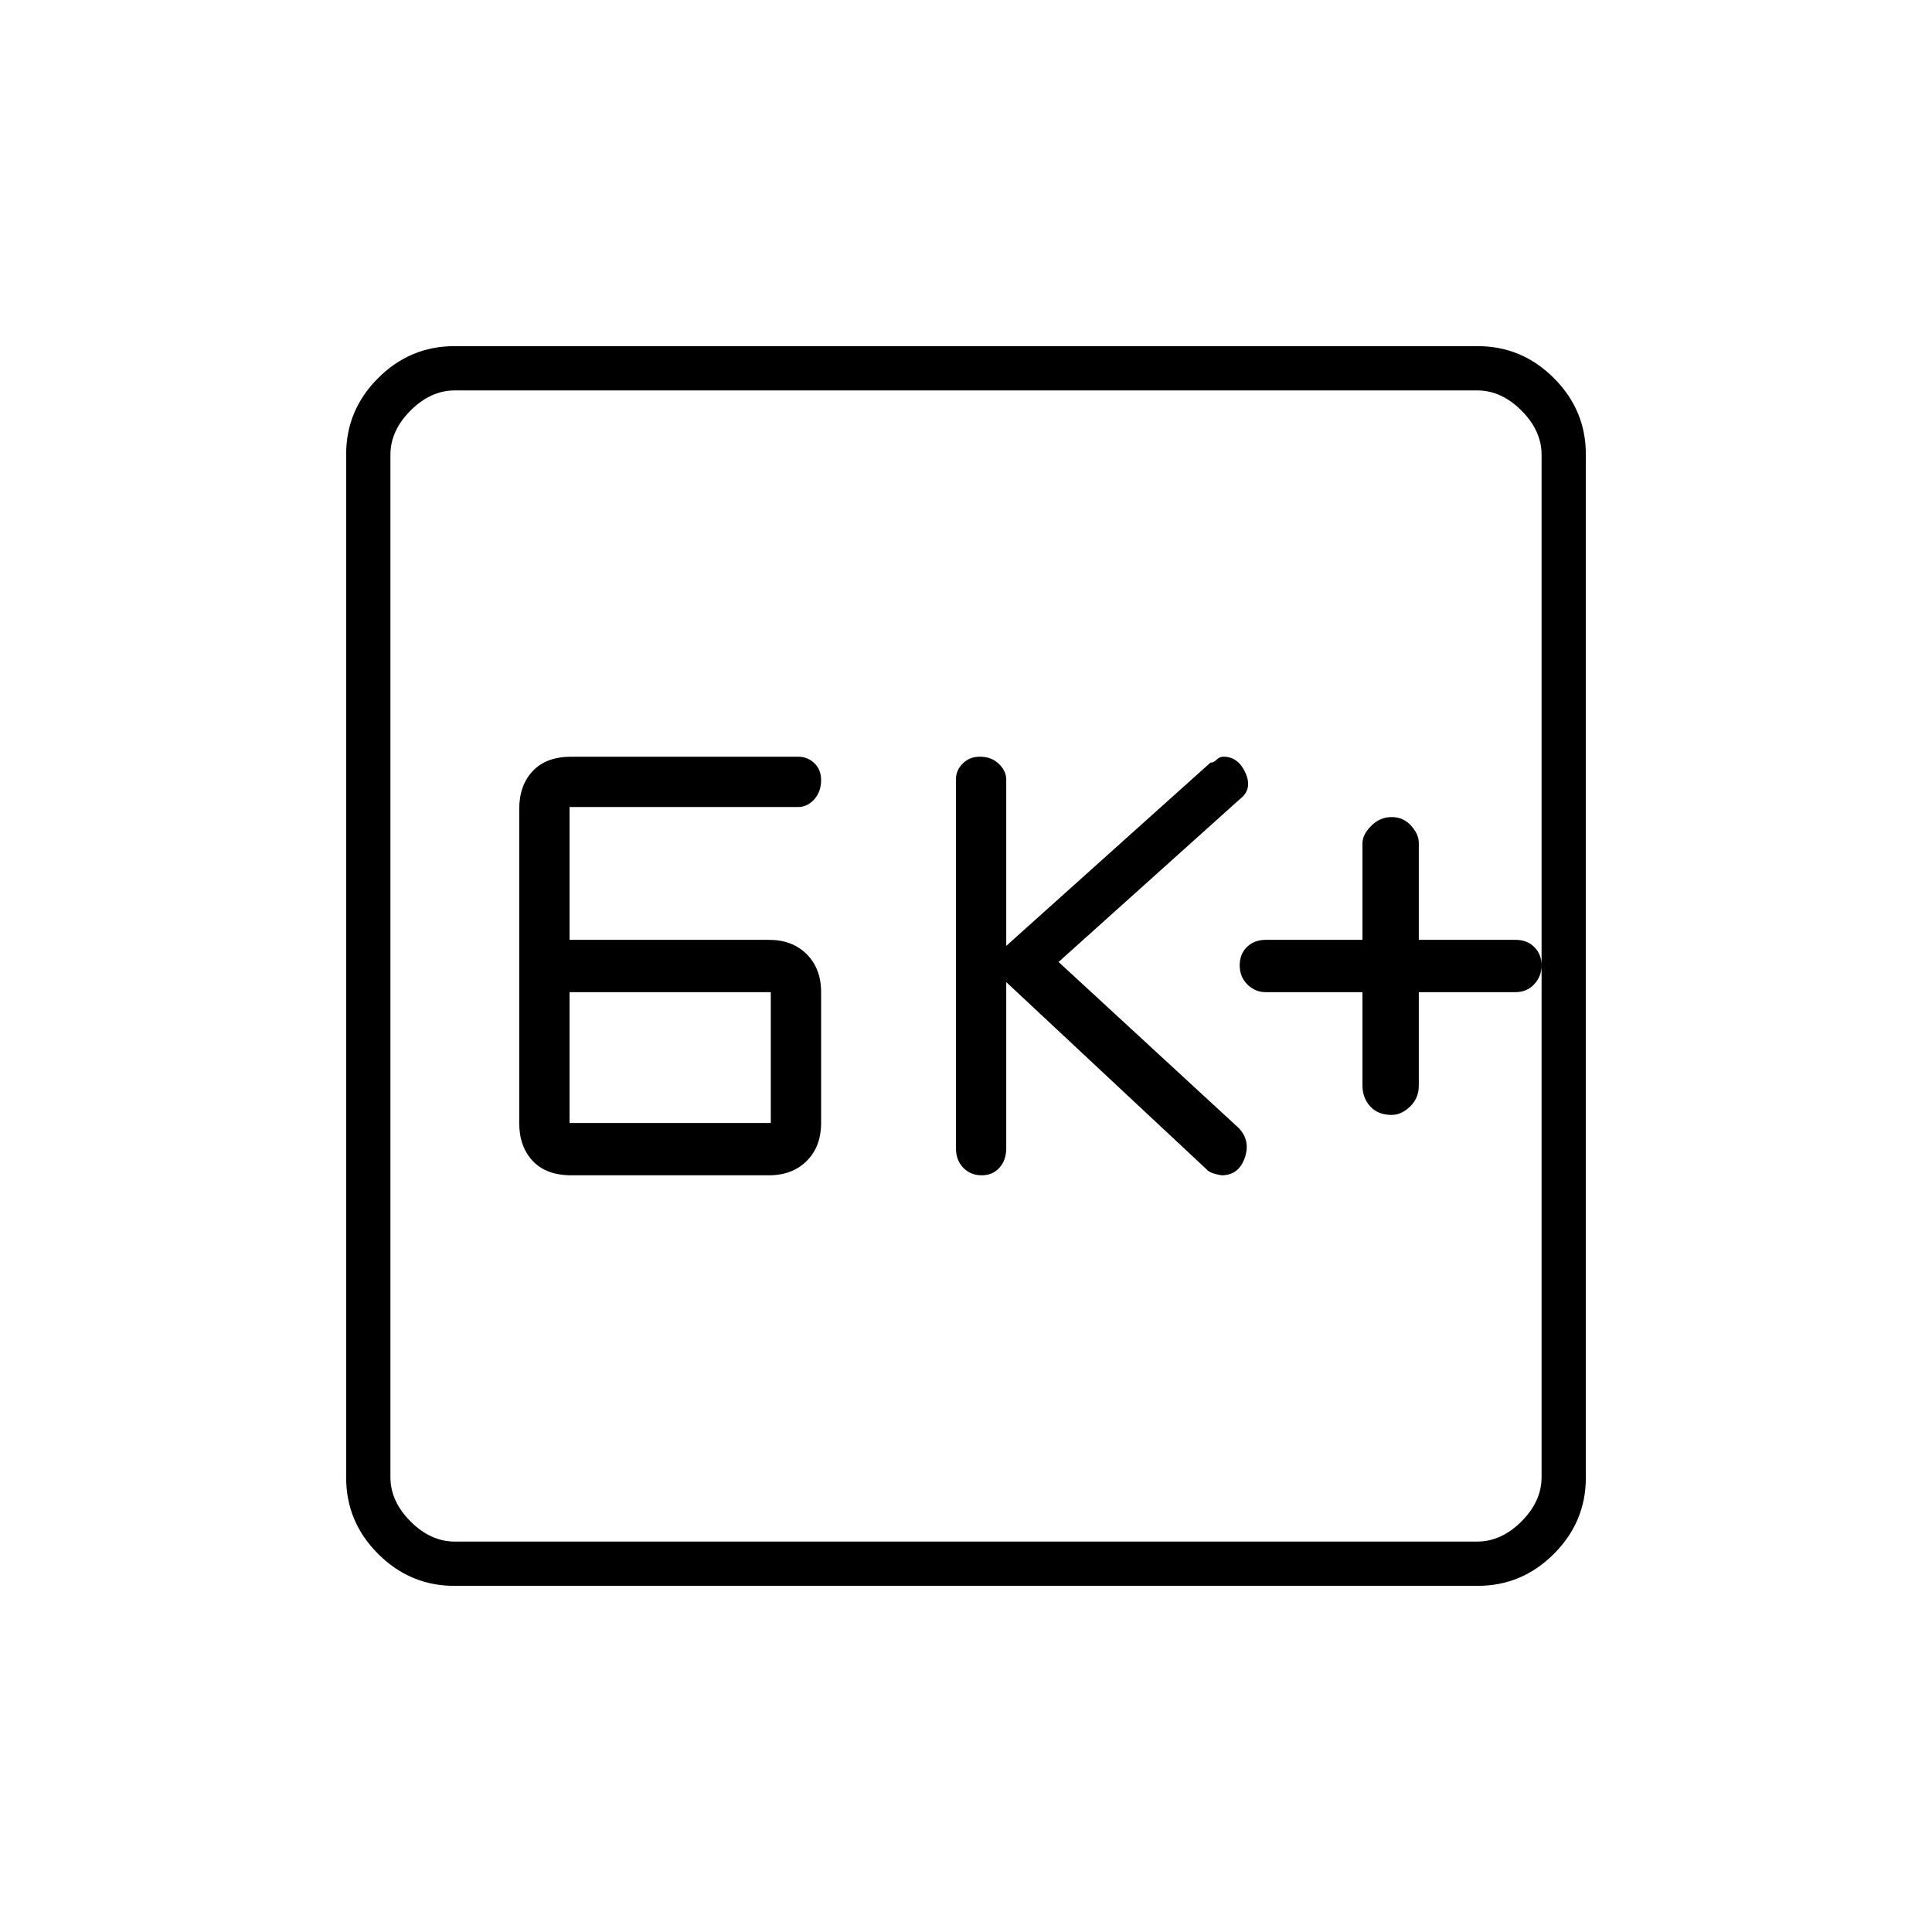 <svg xmlns="http://www.w3.org/2000/svg" height="48" viewBox="0 -960 960 960" width="48"><path d="M284-376h98q11.73 0 18.86-7.14Q408-390.28 408-402v-65q0-11.72-7.14-18.86Q393.73-493 382-493h-99v-66h113.58q4.55 0 7.99-3.78 3.43-3.79 3.43-9.59 0-5.15-3.33-8.39-3.32-3.24-8.17-3.24H284q-12.6 0-19.3 7.14-6.7 7.13-6.7 18.86v156q0 11.72 6.7 18.86Q271.4-376 284-376Zm-1-26v-65h100v65H283Zm217-70 99.5 93q1.5 2 7.5 3 8.5 0 11.5-8.62t-3-14.88L526-482l90.08-80.92q6.42-4.88 2.81-12.98-3.61-8.1-10.97-8.1-1.92 0-3.42 1.5t-3.03 1.44L500-490v-82.58q0-4.36-3.7-7.89-3.69-3.53-9.36-3.53-5.24 0-8.59 3.41-3.35 3.4-3.35 7.88v183.21q0 6 3.64 9.75t9.21 3.75q5.37 0 8.76-3.75 3.39-3.75 3.39-9.75V-472Zm177 5v46.42q0 6.08 3.85 10.33T691.5-406q4.8 0 9.15-4.15 4.35-4.15 4.35-10.52V-467h48q5.7 0 9.35-3.94 3.65-3.93 3.65-9.35 0-5.41-3.55-9.06Q758.9-493 753-493h-48v-48.08q0-4.42-3.85-8.67T691.5-554q-5.8 0-10.15 4.35Q677-545.3 677-541v48h-48q-5.7 0-9.35 3.51-3.65 3.5-3.65 9.2 0 5.7 3.85 9.5Q623.7-467 629-467h48ZM225.76-172q-22 0-37.88-15.88Q172-203.76 172-225.76v-508.48q0-22 15.88-37.88Q203.76-788 225.76-788h508.48q22 0 37.88 15.88Q788-756.24 788-734.24v508.48q0 22-15.88 37.88Q756.24-172 734.24-172H225.76Zm.24-22h508q12 0 22-10t10-22v-508q0-12-10-22t-22-10H226q-12 0-22 10t-10 22v508q0 12 10 22t22 10Zm-32-572v572-572Z"/></svg>